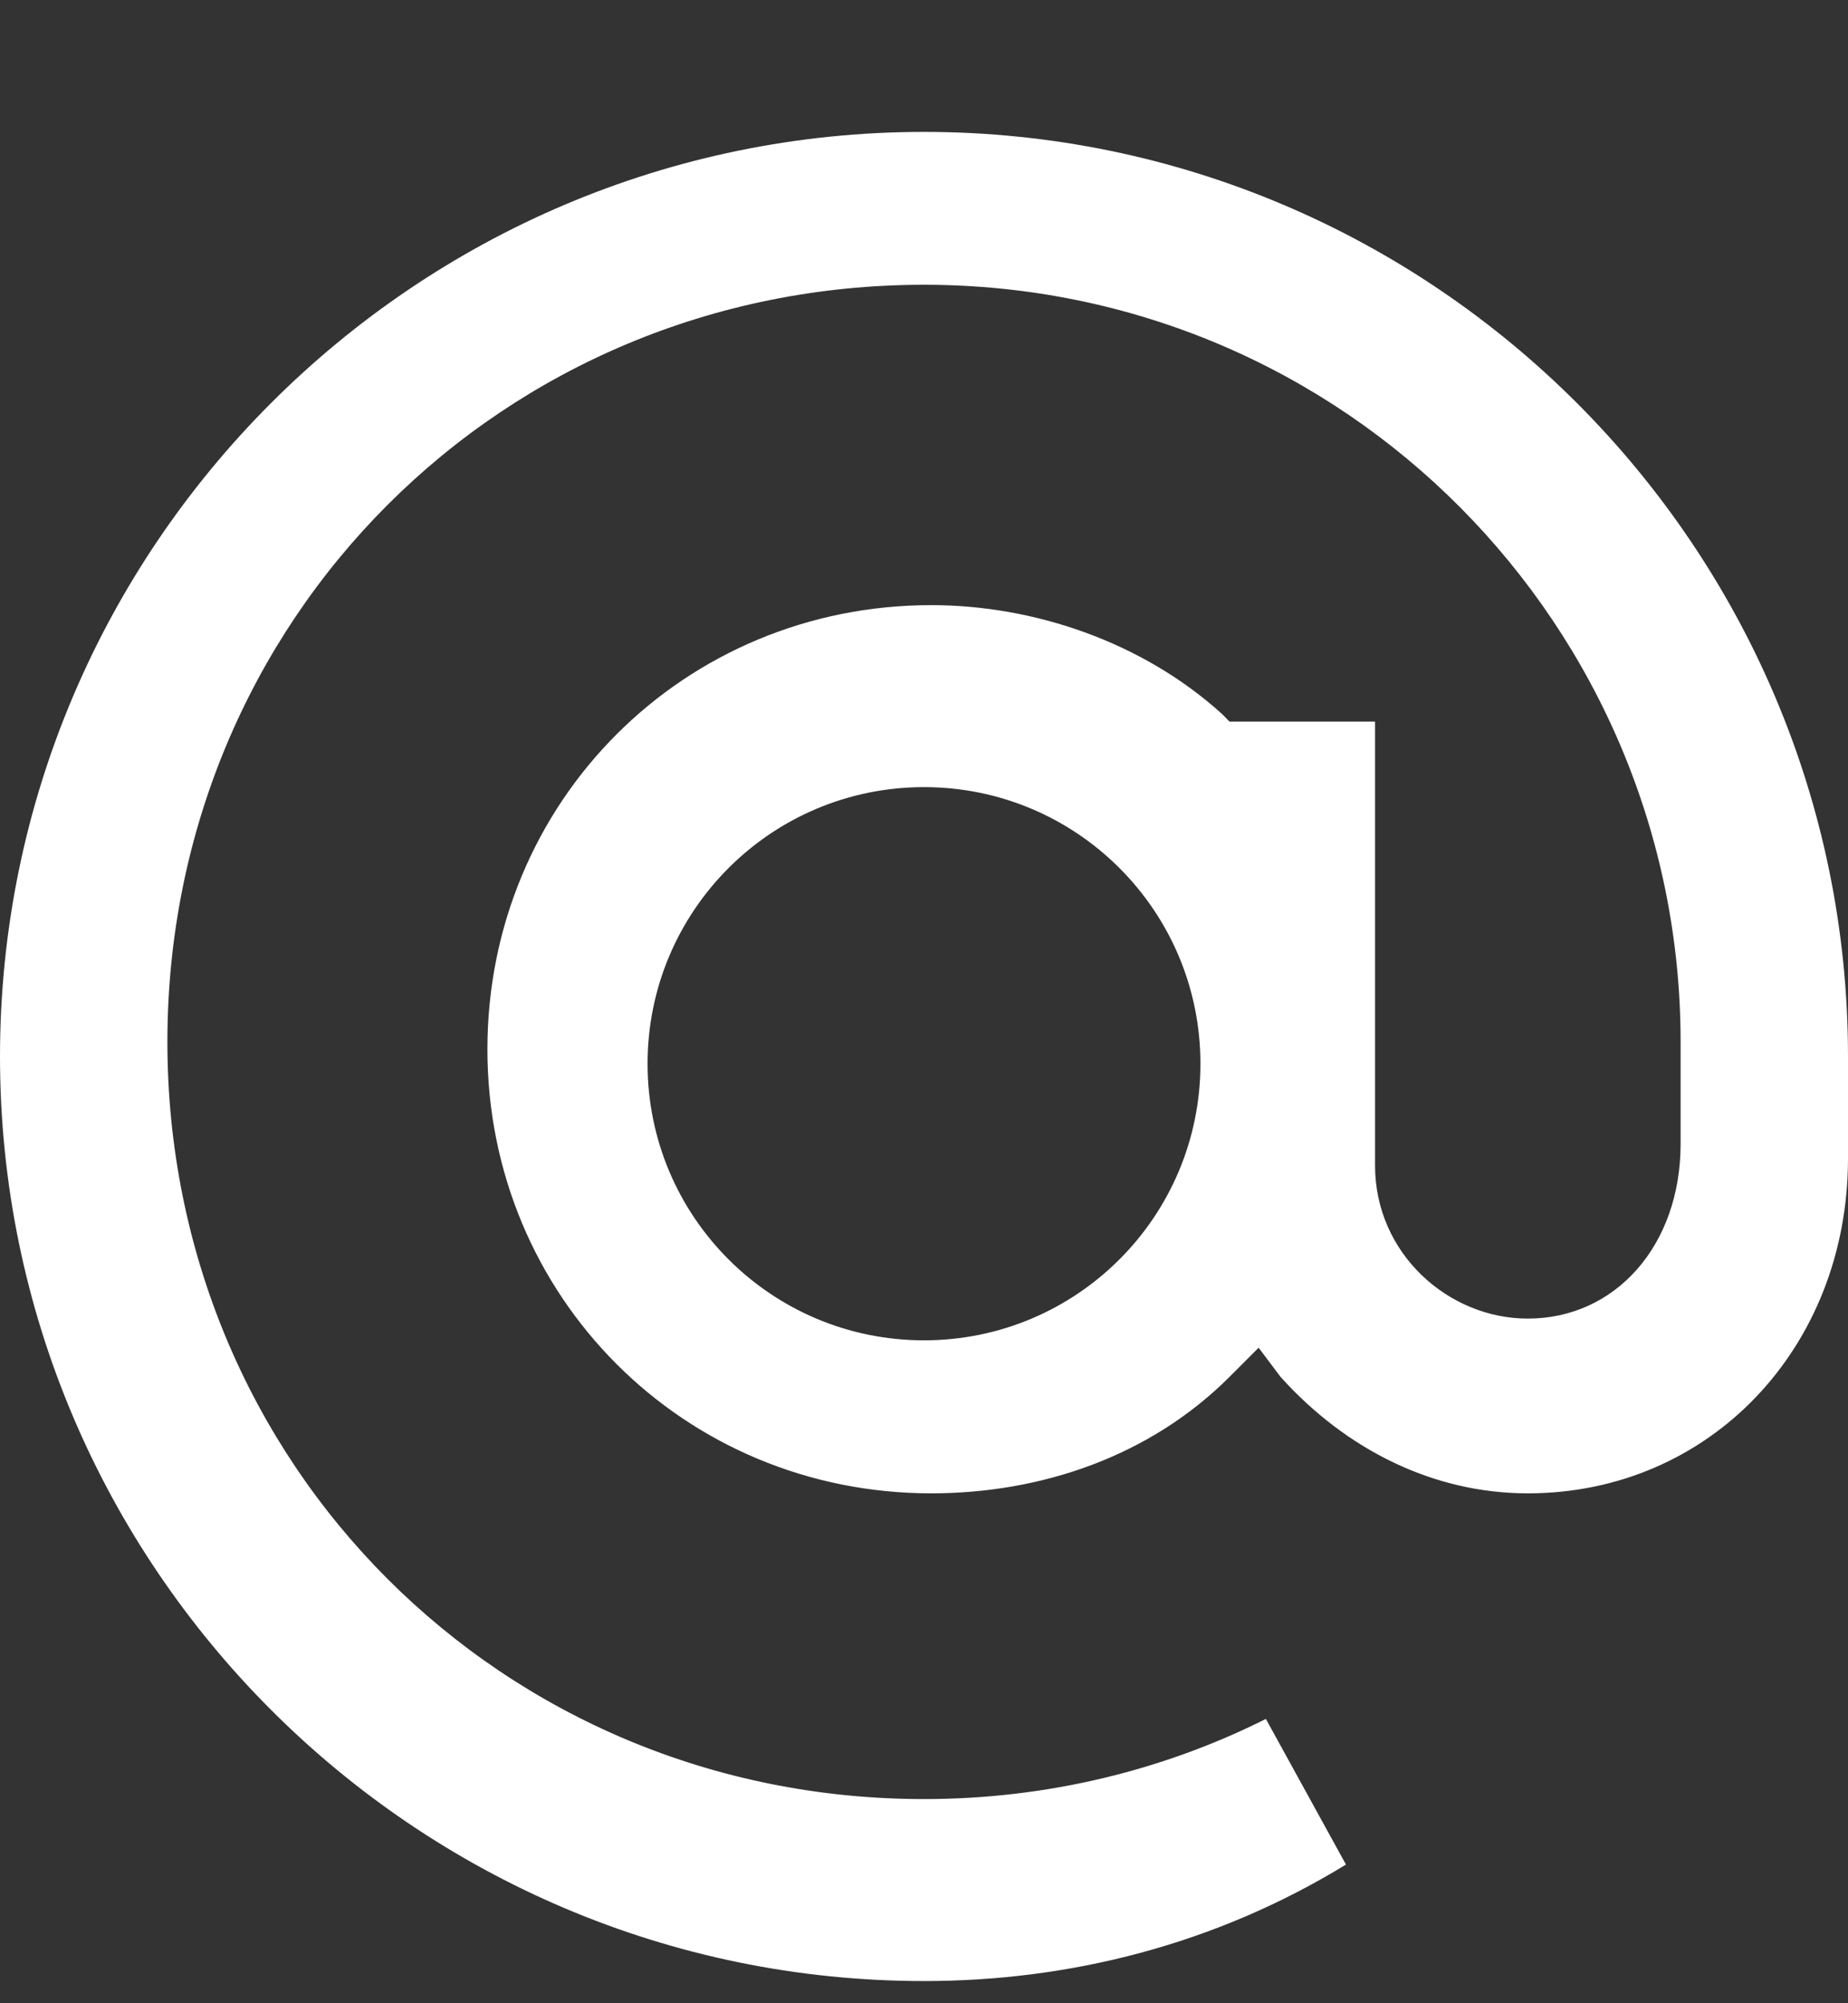 <svg width="12" height="13" viewBox="0 0 12 13" fill="none" xmlns="http://www.w3.org/2000/svg">
<rect x="0" y="0" width="12" height="13" fill="#333333" stroke="none"/>
<path d="M6 12.856C2.693 12.856 0 10.163 0 6.856C0 3.549 2.693 0.856 6 0.856C9.307 0.856 12 3.549 12 6.856V7.517C12 8.746 11.102 9.691 9.921 9.691C9.307 9.691 8.74 9.407 8.315 8.935L8.173 8.746L7.984 8.935C7.465 9.454 6.756 9.691 6.047 9.691C4.441 9.691 3.165 8.415 3.165 6.809C3.165 5.202 4.441 3.927 6.047 3.927C6.709 3.927 7.417 4.163 7.937 4.635L7.984 4.683H8.929V7.565C8.929 8.132 9.402 8.557 9.921 8.557C10.488 8.557 10.913 8.084 10.913 7.423V6.761C10.913 4.069 8.74 1.848 6 1.848C3.26 1.848 1.087 4.021 1.087 6.761C1.087 9.502 3.26 11.675 6 11.675C6.803 11.675 7.559 11.486 8.22 11.155L8.74 12.1C7.89 12.62 6.945 12.856 6 12.856ZM6 5.108C5.008 5.108 4.205 5.911 4.205 6.903C4.205 7.895 5.008 8.698 6 8.698C6.992 8.698 7.795 7.895 7.795 6.903C7.795 5.911 6.992 5.108 6 5.108Z" fill="white"/>
</svg>

